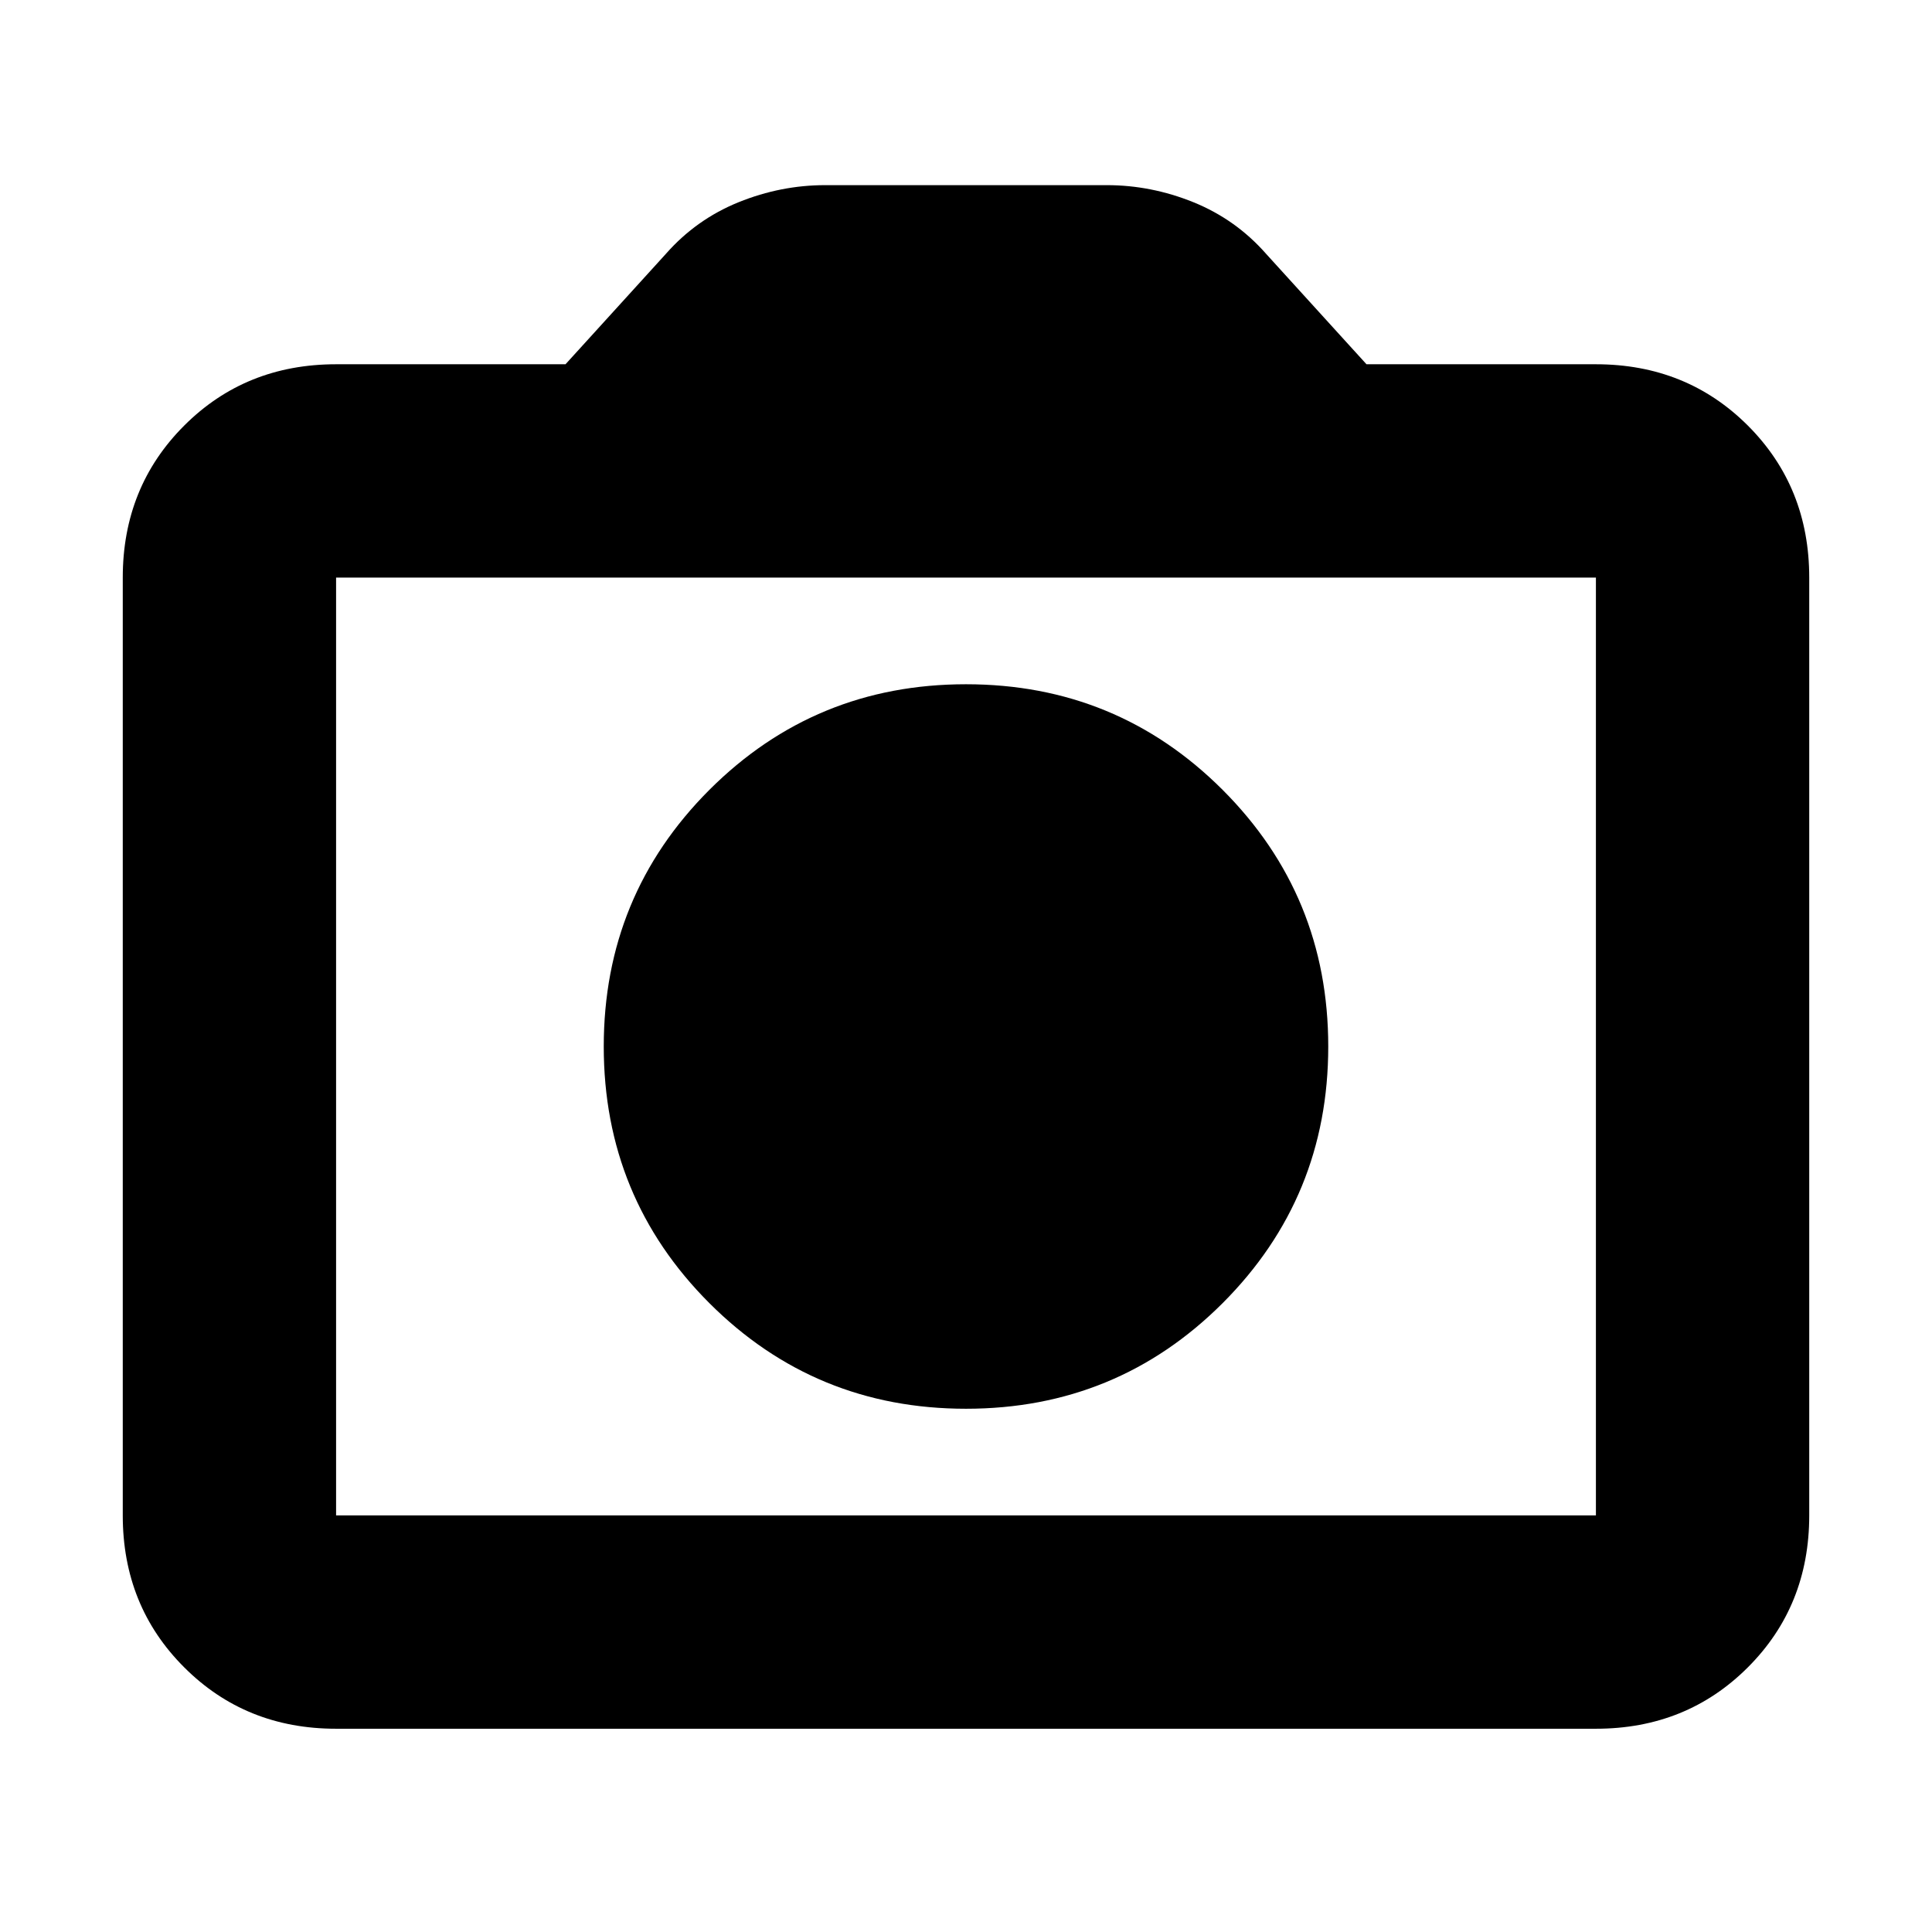 <svg xmlns="http://www.w3.org/2000/svg" height="24" width="24"><path d="M12 17.5Q13.875 17.5 15.188 16.188Q16.5 14.875 16.5 13Q16.5 11.125 15.188 9.812Q13.875 8.5 12 8.5Q10.125 8.5 8.812 9.812Q7.5 11.125 7.5 13Q7.5 14.875 8.812 16.188Q10.125 17.5 12 17.5ZM4.175 21.475Q3.05 21.475 2.288 20.712Q1.525 19.95 1.525 18.825V7.175Q1.525 6.05 2.288 5.287Q3.05 4.525 4.175 4.525H7.025L8.275 3.15Q8.65 2.725 9.175 2.512Q9.7 2.3 10.25 2.3H13.75Q14.3 2.3 14.825 2.512Q15.35 2.725 15.725 3.15L16.975 4.525H19.825Q20.95 4.525 21.713 5.287Q22.475 6.05 22.475 7.175V18.825Q22.475 19.95 21.713 20.712Q20.95 21.475 19.825 21.475ZM19.825 18.825Q19.825 18.825 19.825 18.825Q19.825 18.825 19.825 18.825V7.175Q19.825 7.175 19.825 7.175Q19.825 7.175 19.825 7.175H4.175Q4.175 7.175 4.175 7.175Q4.175 7.175 4.175 7.175V18.825Q4.175 18.825 4.175 18.825Q4.175 18.825 4.175 18.825ZM12 13Q12 13 12 13Q12 13 12 13Q12 13 12 13Q12 13 12 13Q12 13 12 13Q12 13 12 13Q12 13 12 13Q12 13 12 13Z"/></svg>
